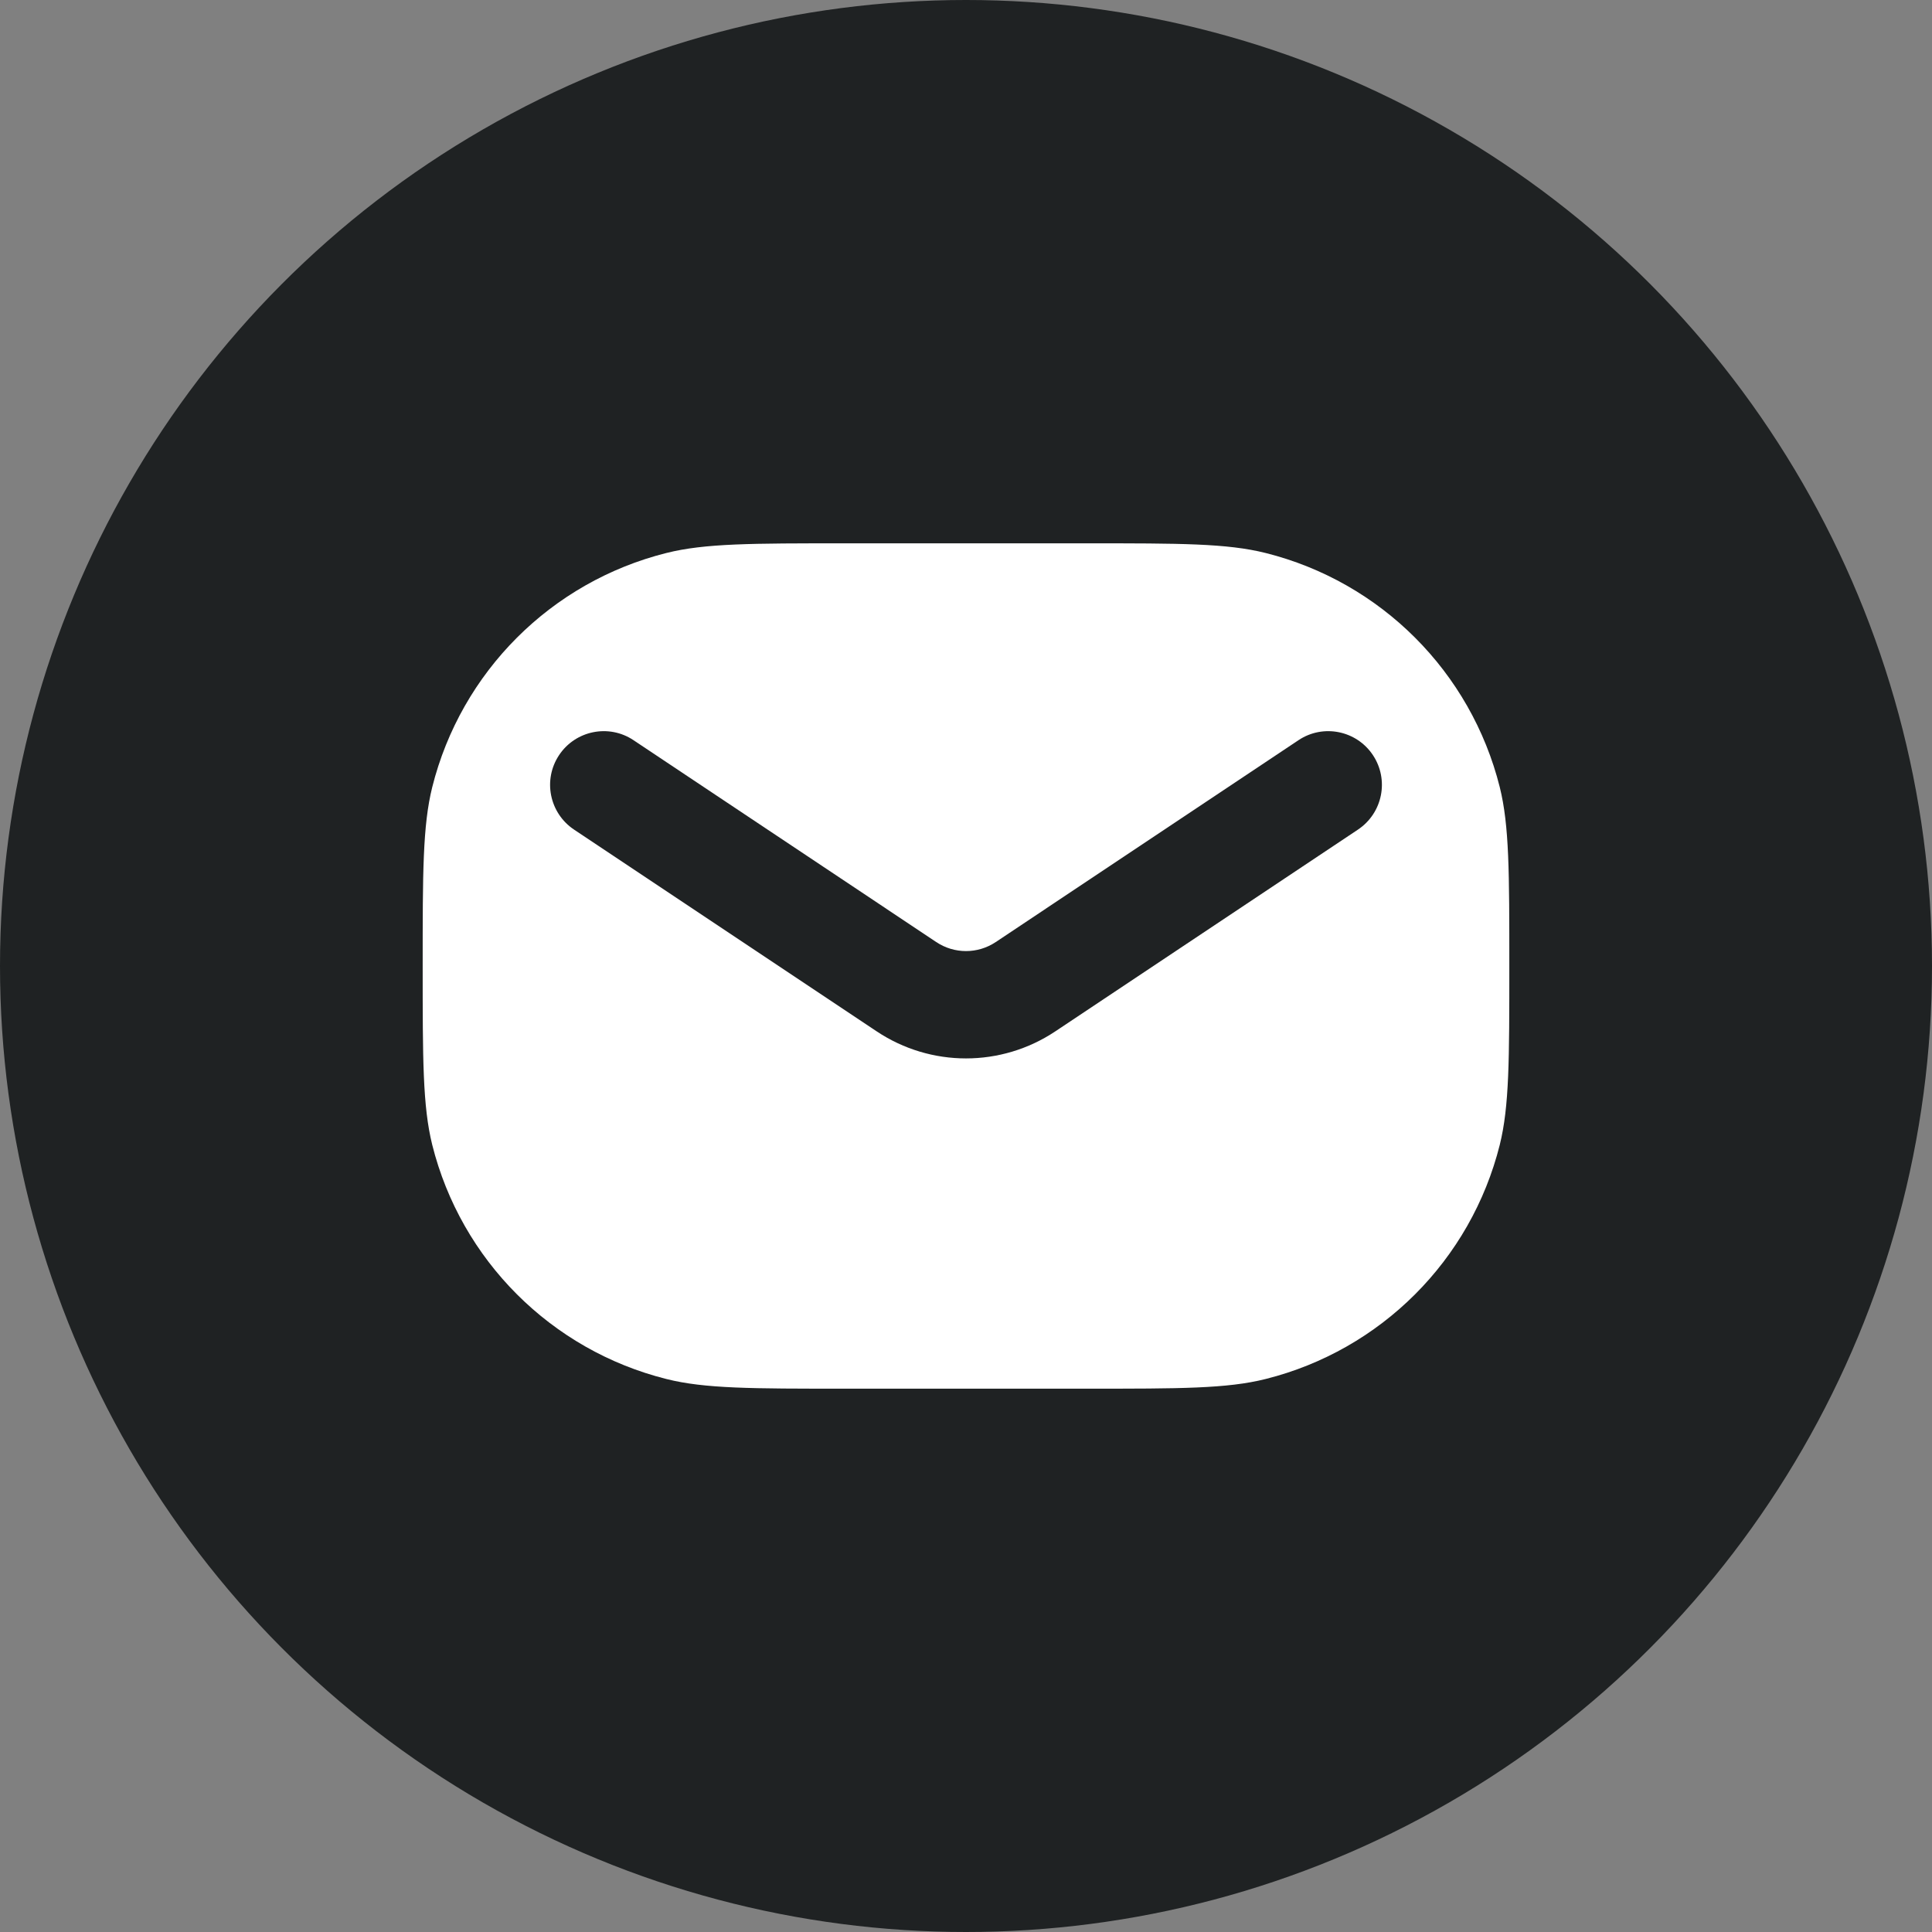 <svg width="18" height="18" viewBox="0 0 18 18" fill="none" xmlns="http://www.w3.org/2000/svg">
<rect x="0" y="0" width="18" height="18" fill="#808080" stroke="none"/>
<circle cx="9" cy="9" r="9" fill="#1F2223"/>
<path fill-rule="evenodd" clip-rule="evenodd" d="M4.027 7.334C3.938 7.692 3.938 8.128 3.938 9C3.938 9.872 3.938 10.307 4.027 10.666C4.296 11.74 5.135 12.579 6.209 12.848C6.567 12.938 7.003 12.938 7.875 12.938H10.125C10.997 12.938 11.432 12.938 11.791 12.848C12.865 12.579 13.704 11.74 13.973 10.666C14.062 10.307 14.062 9.872 14.062 9C14.062 8.128 14.062 7.692 13.973 7.334C13.704 6.26 12.865 5.421 11.791 5.152C11.432 5.062 10.997 5.062 10.125 5.062H7.875C7.003 5.062 6.567 5.062 6.209 5.152C5.135 5.421 4.296 6.26 4.027 7.334ZM5.902 6.896C5.673 6.743 5.362 6.805 5.209 7.035C5.056 7.265 5.118 7.575 5.348 7.729L8.168 9.609C8.672 9.945 9.328 9.945 9.832 9.609L12.652 7.729C12.882 7.575 12.944 7.265 12.791 7.035C12.638 6.805 12.327 6.743 12.098 6.896L9.277 8.777C9.109 8.889 8.891 8.889 8.723 8.777L5.902 6.896Z" fill="white"/>
</svg>
